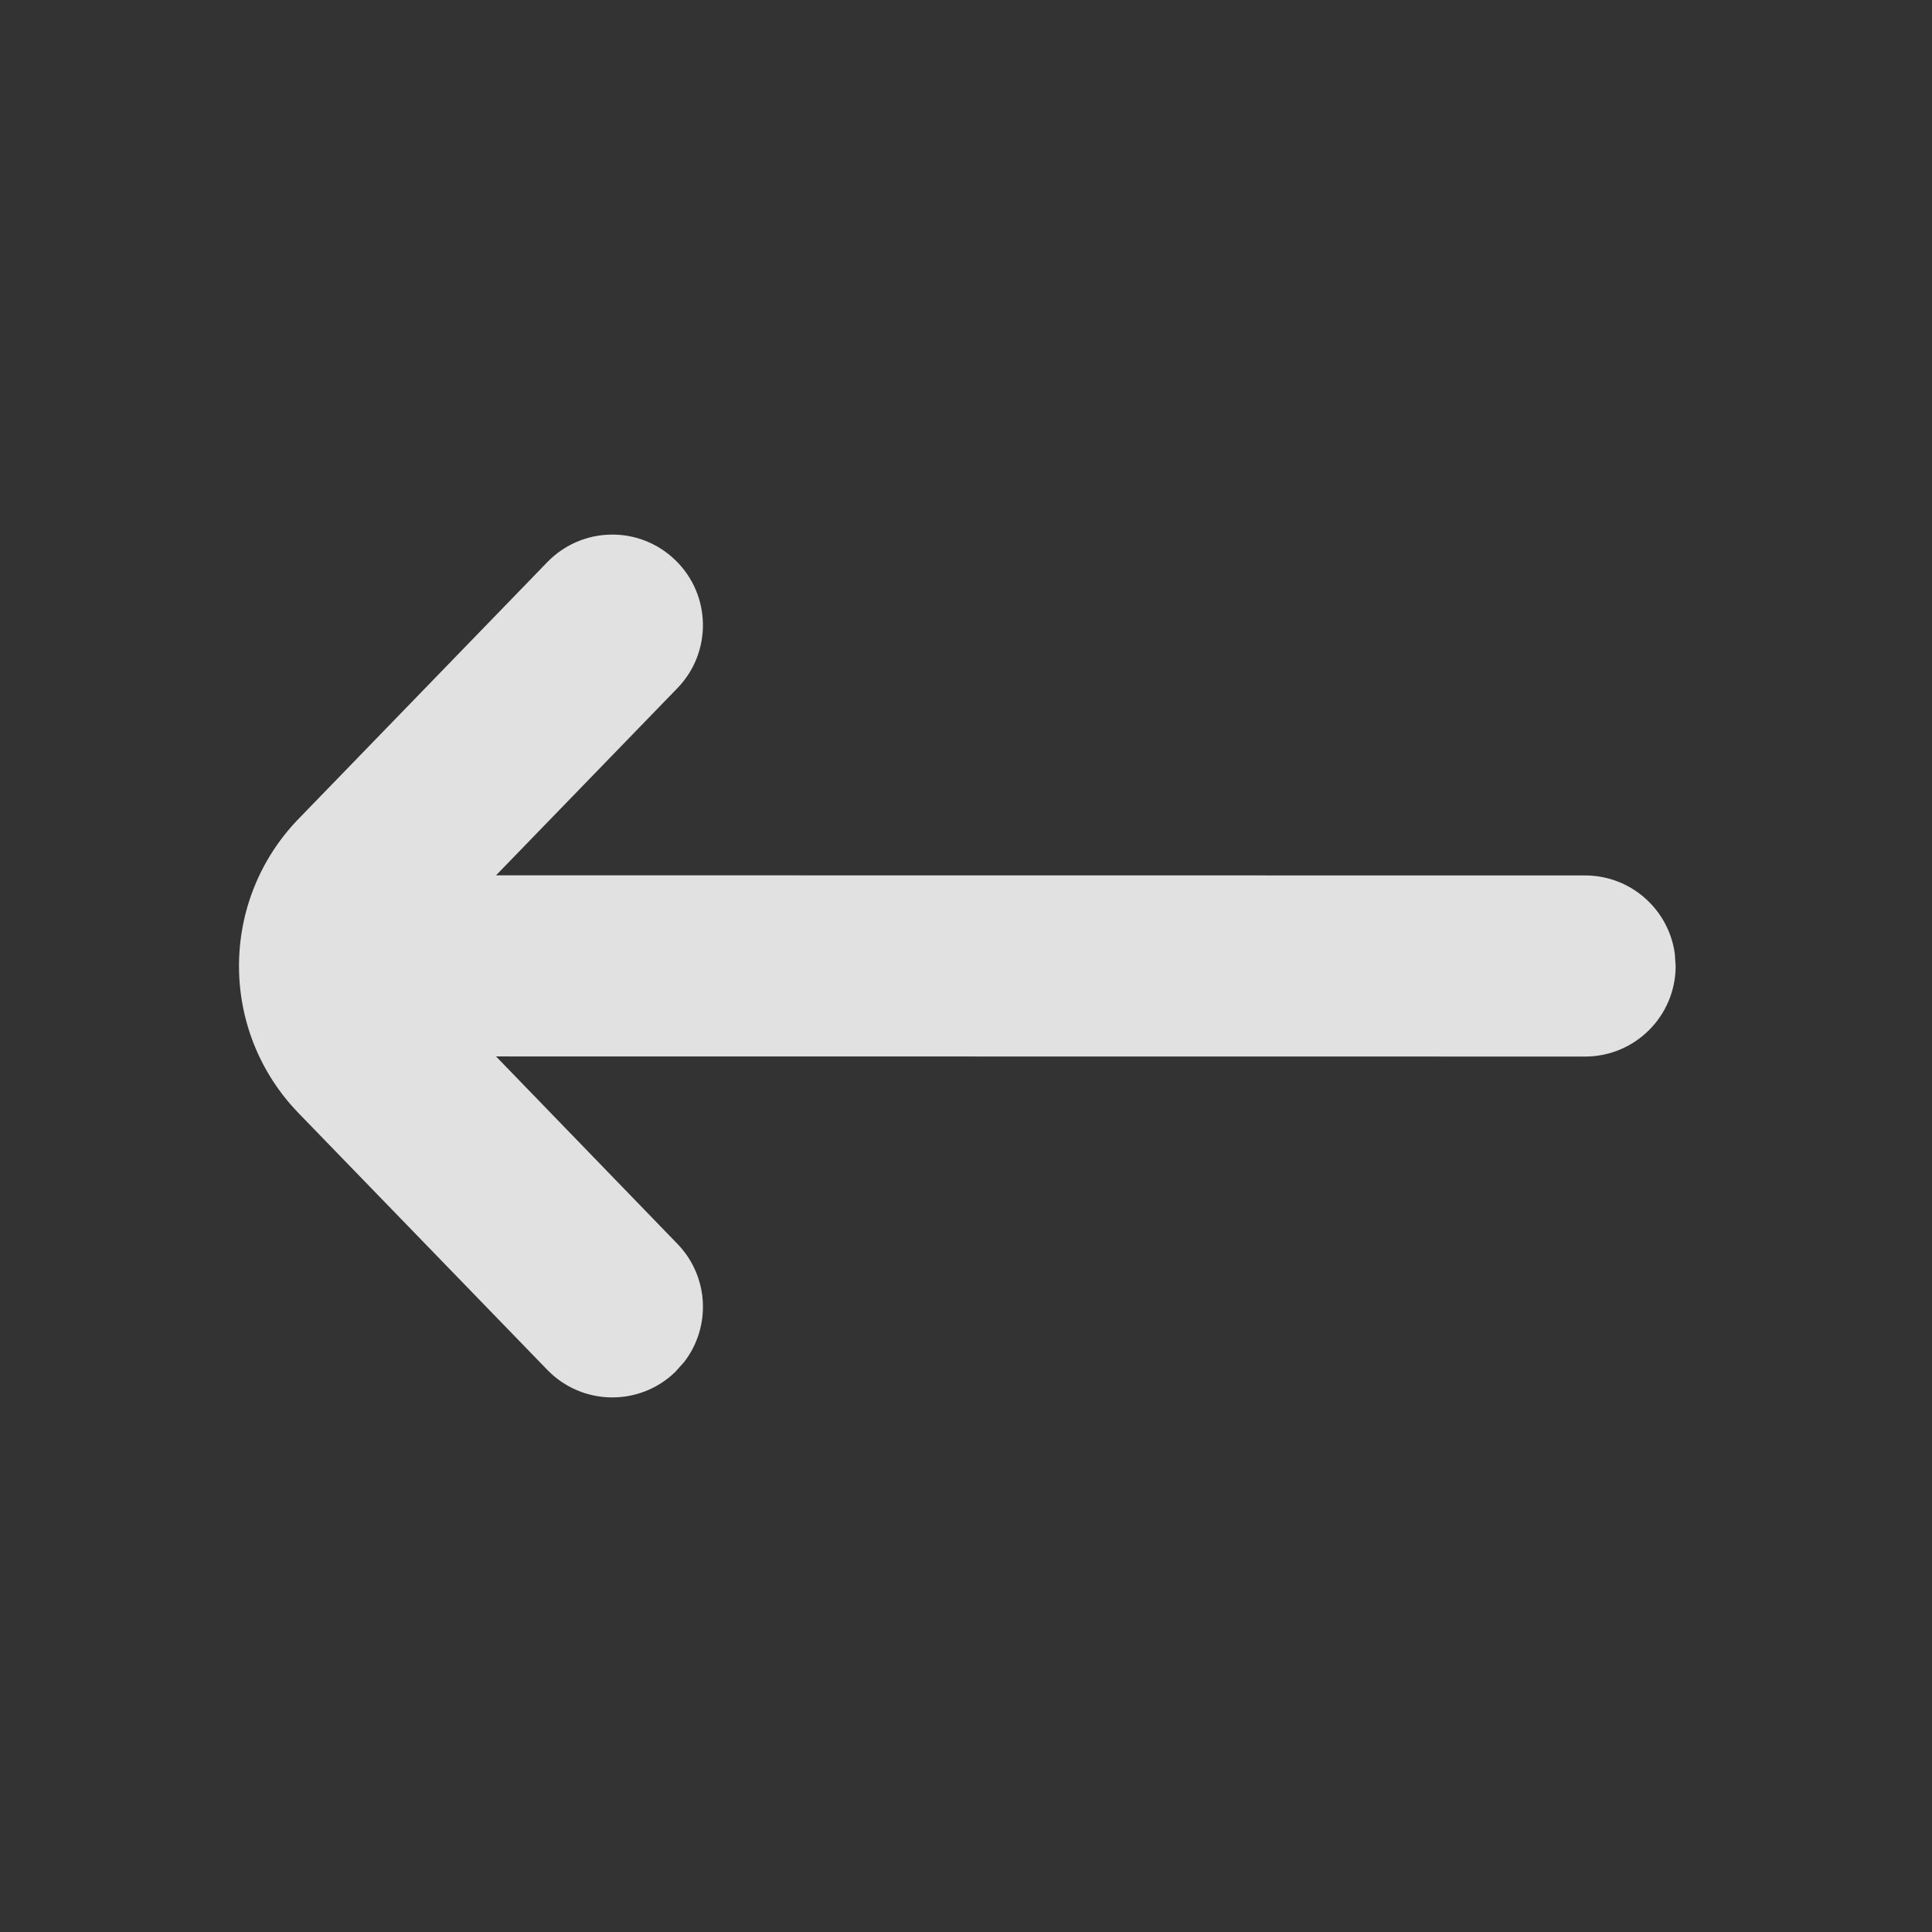 <svg width="16" height="16" viewBox="0 0 16 16" fill="none" xmlns="http://www.w3.org/2000/svg">
  <rect x="0" y="0" width="16" height="16" fill="#333333" stroke="none"/>
  <mask id="mask0_2284_8997" style="mask-type:luminance" maskUnits="userSpaceOnUse" x="0" y="0" width="16" height="16">
    <rect x="16" width="16" height="16" transform="rotate(90 16 0)" fill="white"/>
  </mask>
  <g mask="url(#mask0_2284_8997)">
    <path d="M13.877 8C13.877 8.414 13.541 8.75 13.127 8.75L4.108 8.749L5.61 10.301C5.872 10.571 5.89 10.988 5.667 11.278L5.593 11.361C5.296 11.65 4.821 11.642 4.533 11.345L2.472 9.218C1.815 8.539 1.815 7.461 2.472 6.782L4.533 4.655C4.821 4.358 5.296 4.35 5.593 4.639C5.891 4.927 5.898 5.402 5.61 5.699L4.108 7.249L13.127 7.25C13.506 7.25 13.82 7.532 13.87 7.898L13.877 8Z" fill="white" fill-opacity="0.85"/>
  </g>
</svg>
